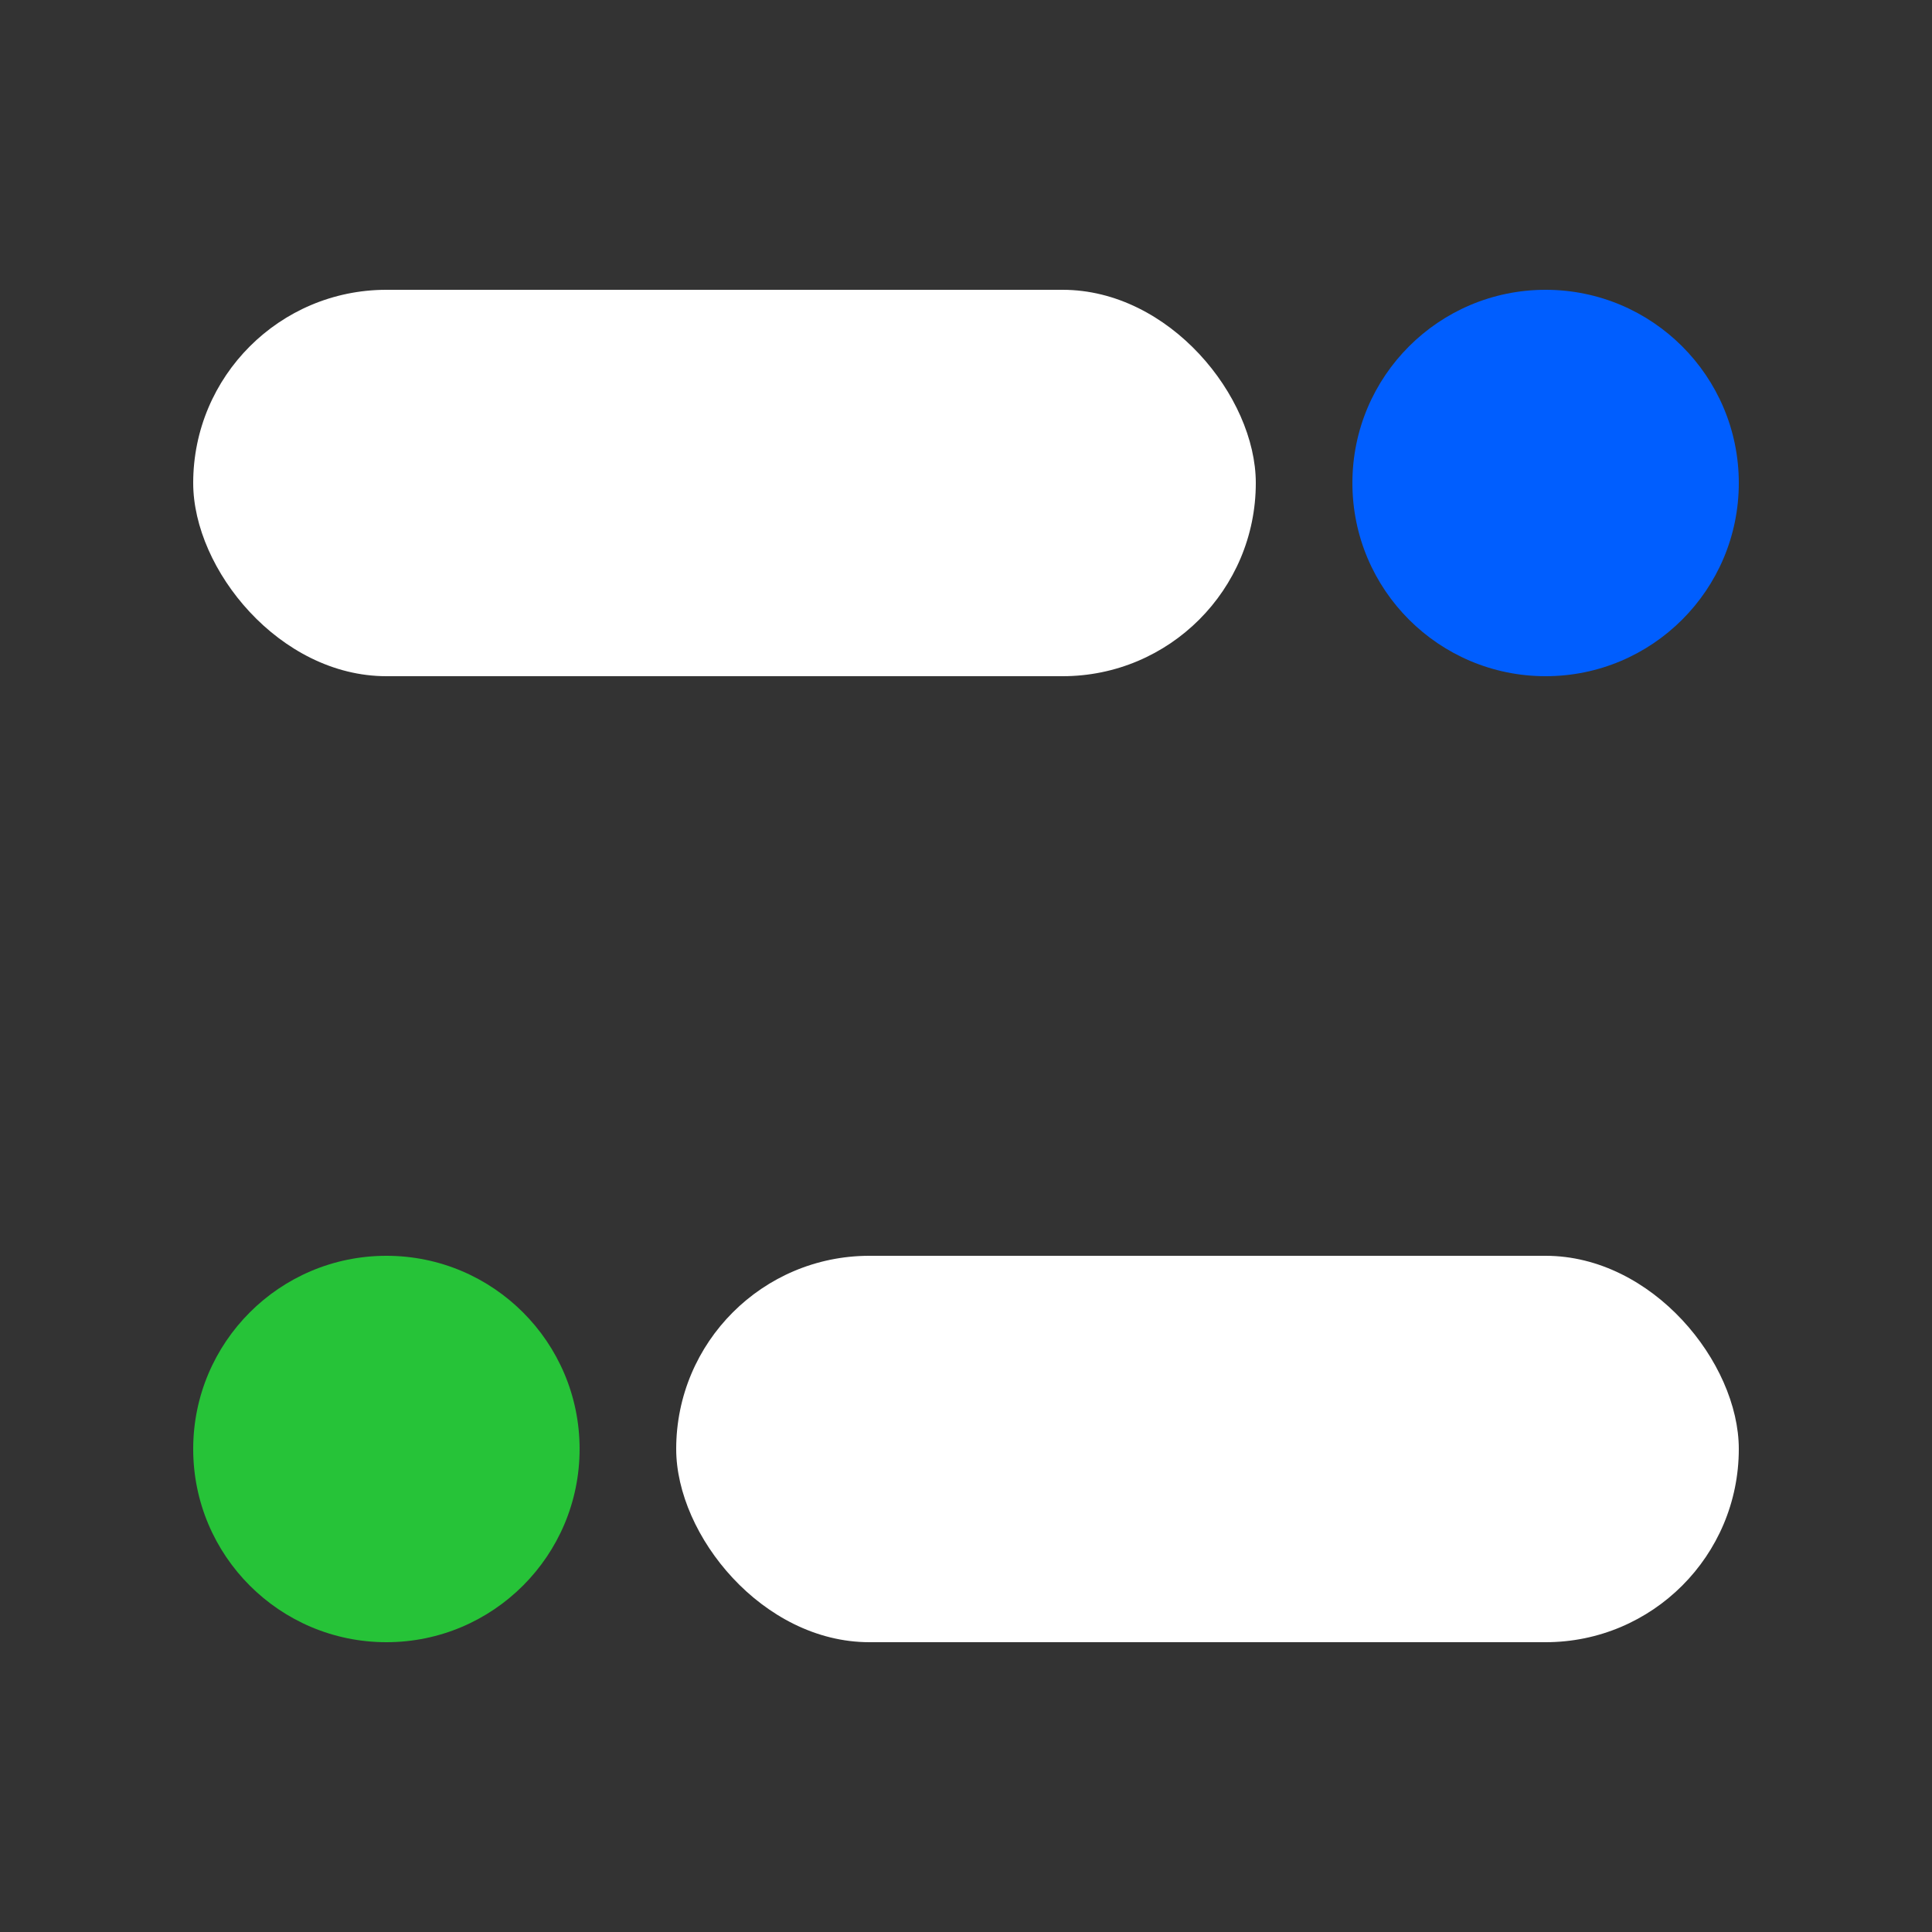 <svg width="20" height="20" viewBox="0 0 20 20" fill="none" xmlns="http://www.w3.org/2000/svg">
<rect x="0" y="0" width="20" height="20" fill="#333333" stroke="none"/>
<circle cx="16" cy="5" r="2" fill="#005EFF"/>
<circle cx="4" cy="15" r="2" fill="#26C338"/>
<rect x="2" y="3" width="11" height="4" rx="2" fill="white"/>
<rect x="7" y="13" width="11" height="4" rx="2" fill="white"/>
</svg>
